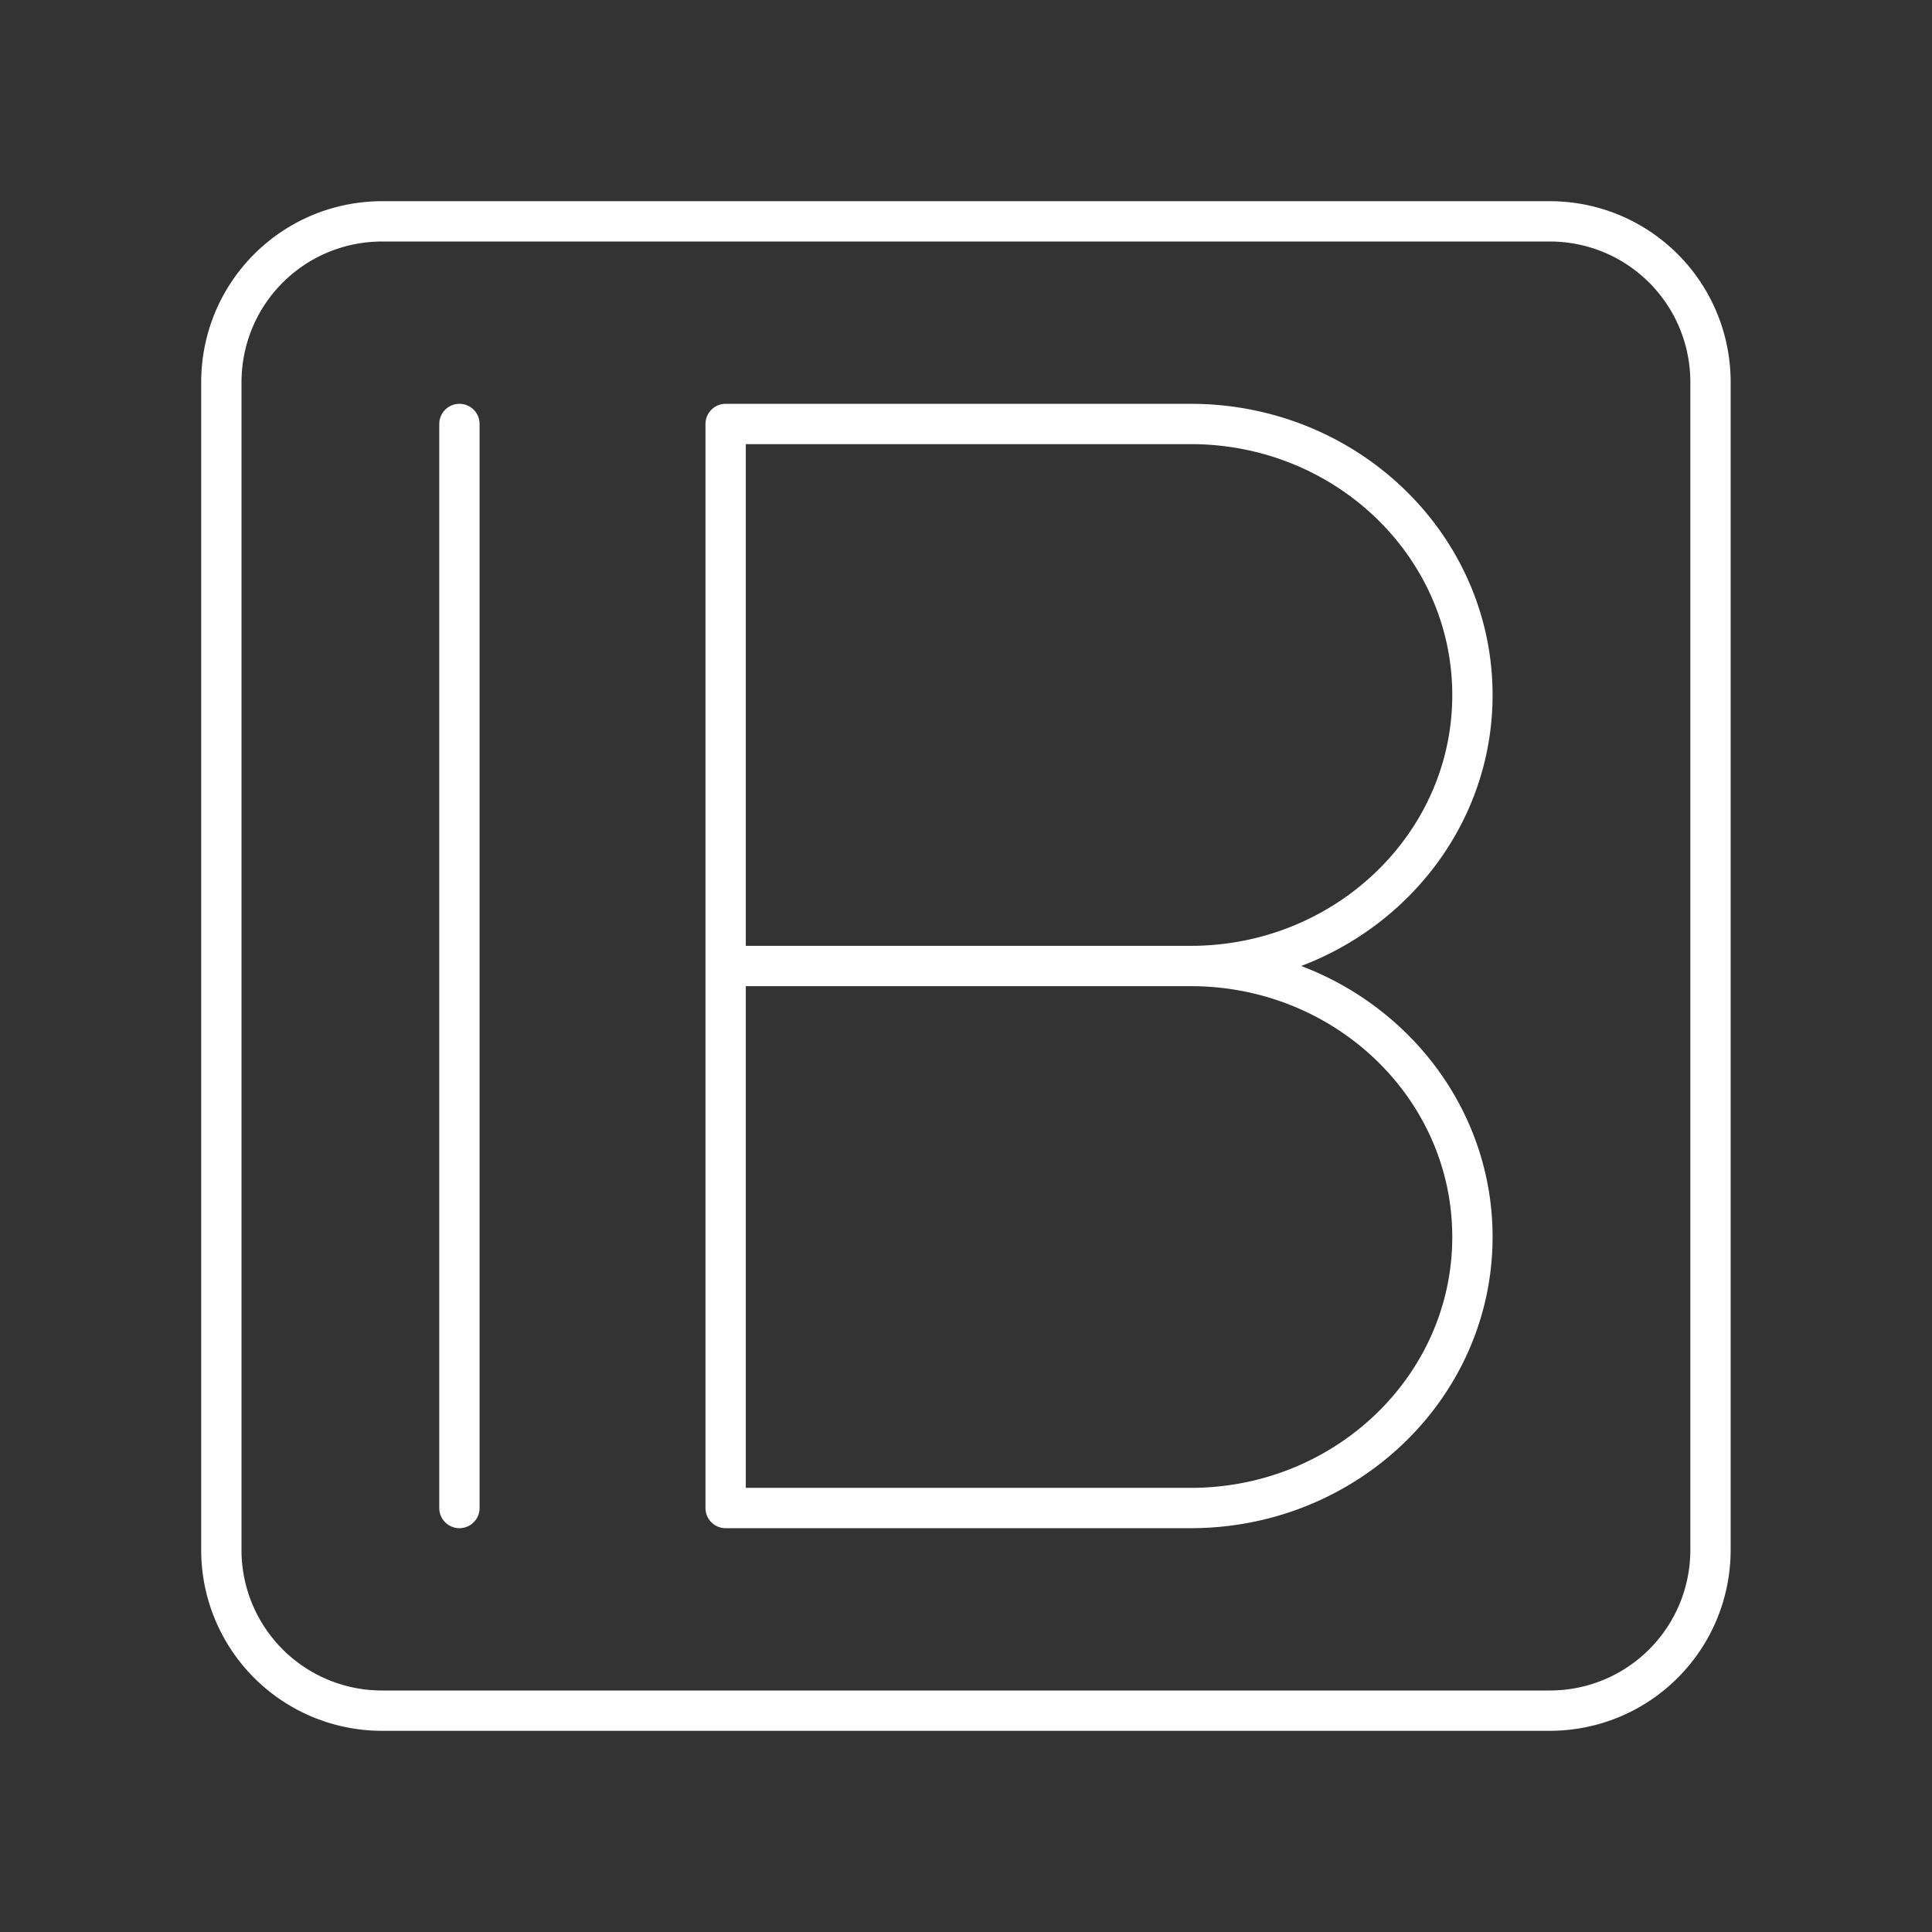 <svg xmlns="http://www.w3.org/2000/svg" xml:space="preserve" width="48" height="48" viewBox="0 0 12.7 12.7"><rect x="0" y="0" width="12.7" height="12.7" fill="#333333" stroke="none"/><path fill="none" stroke="#fff" stroke-linecap="round" stroke-linejoin="round" stroke-width=".265" d="M7.827 6.35H4.77m3.057 0c1.023 0 1.852.798 1.852 1.781 0 .984-.83 1.782-1.852 1.782H4.77V2.787h3.057c1.023 0 1.852.798 1.852 1.782 0 .983-.83 1.781-1.852 1.781zM3.02 2.787v7.126m-.507-8.458h7.673c.586 0 1.058.472 1.058 1.059v7.672c0 .587-.472 1.059-1.058 1.059H2.514a1.056 1.056 0 0 1-1.059-1.059V2.514c0-.587.472-1.059 1.059-1.059z" class="t"/></svg>
